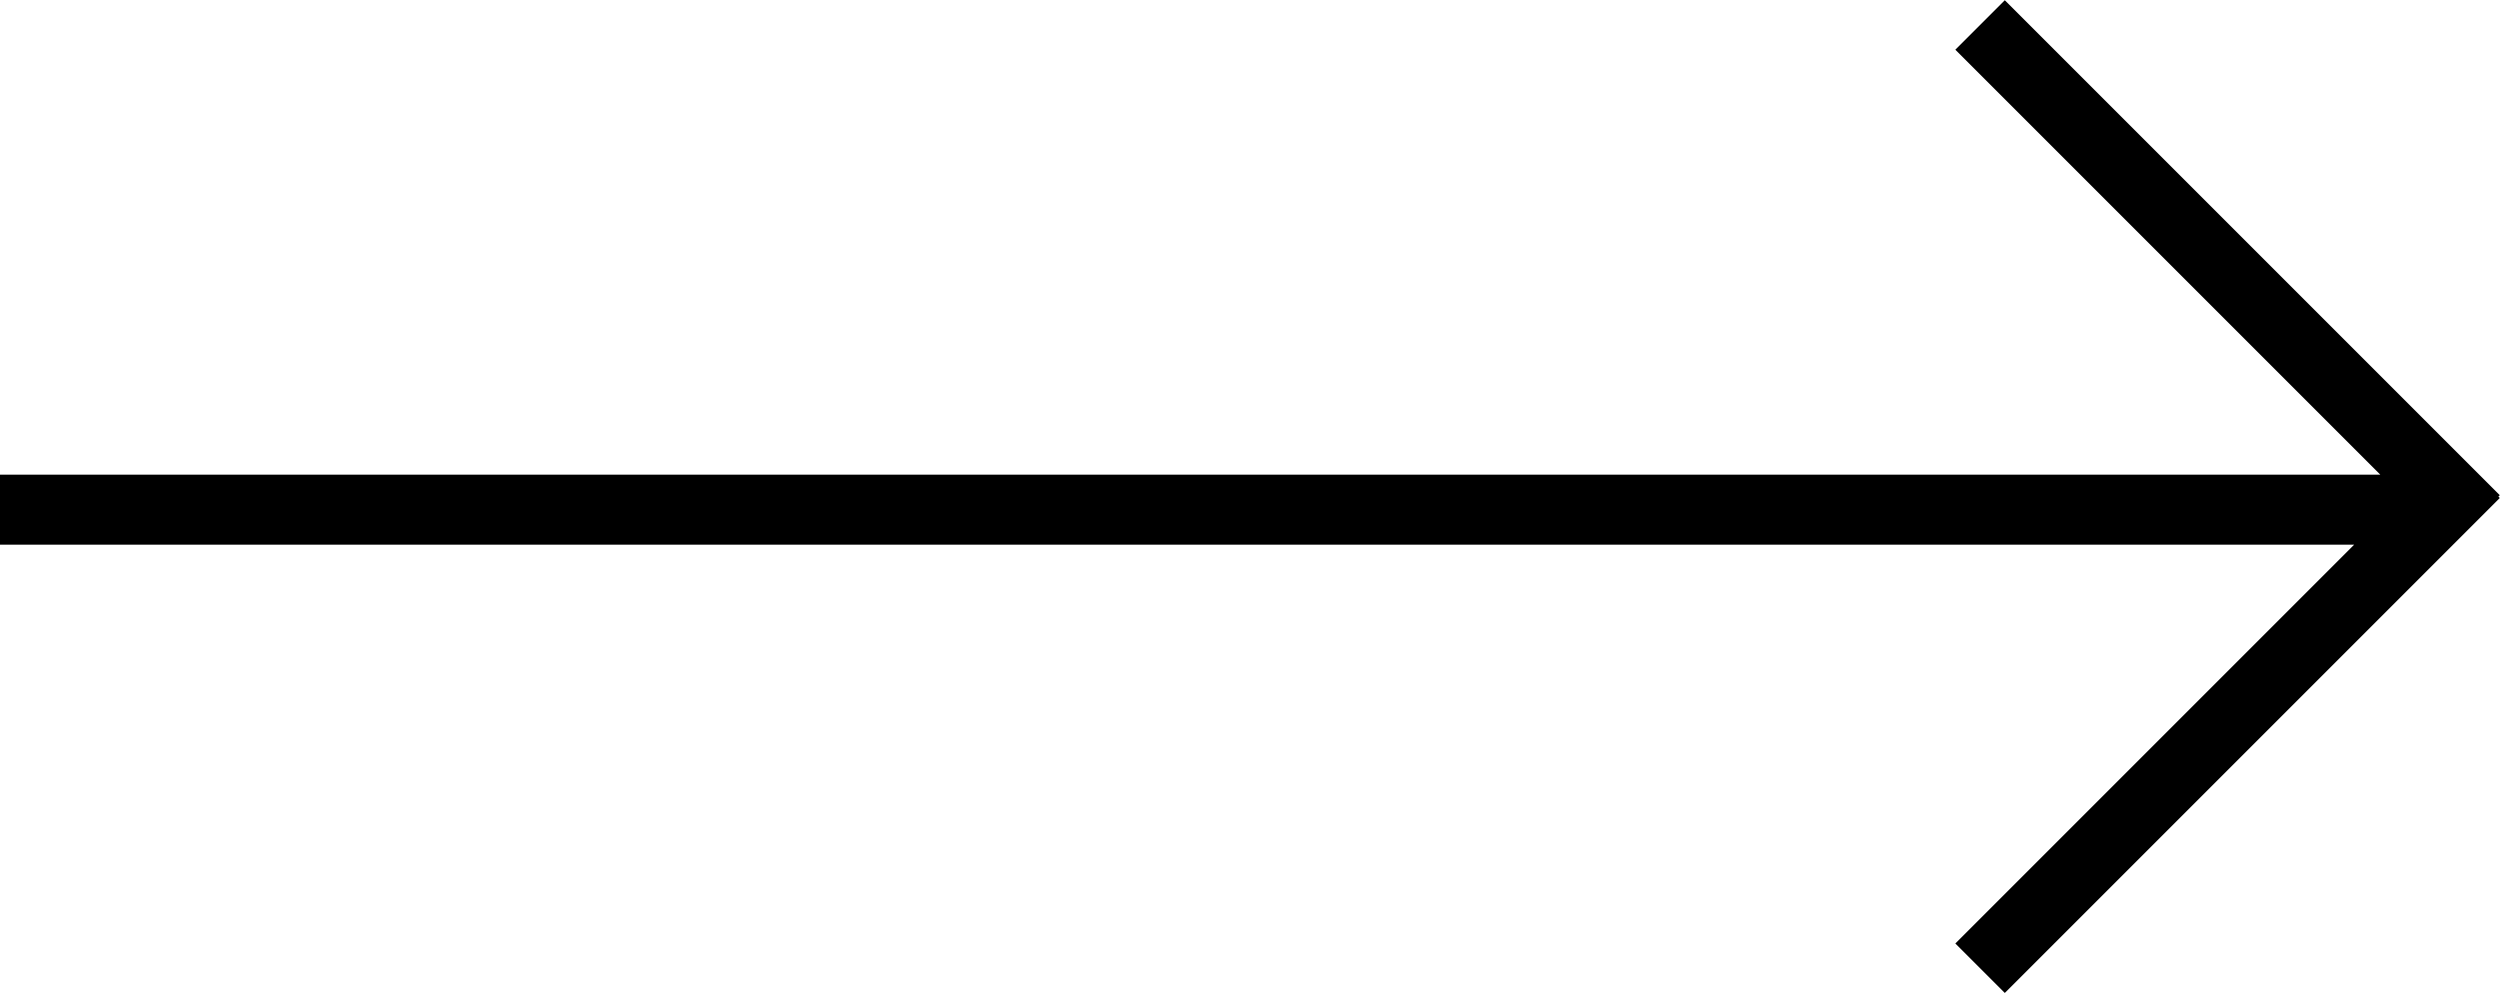 <svg xmlns="http://www.w3.org/2000/svg" width="107.13" height="42.56" viewBox="0 0 107.13 42.56">
  <path id="arrow_next" data-name="arrow next" class="cls-1" d="M1718,1621v-3h105v3H1718Zm105-4.12,2.12,2.12-21.21,21.21-2.12-2.12Zm2.12,2L1823,1621l-21.21-21.21,2.12-2.12Z" transform="translate(-1718 -1597.66)"/>
</svg>

